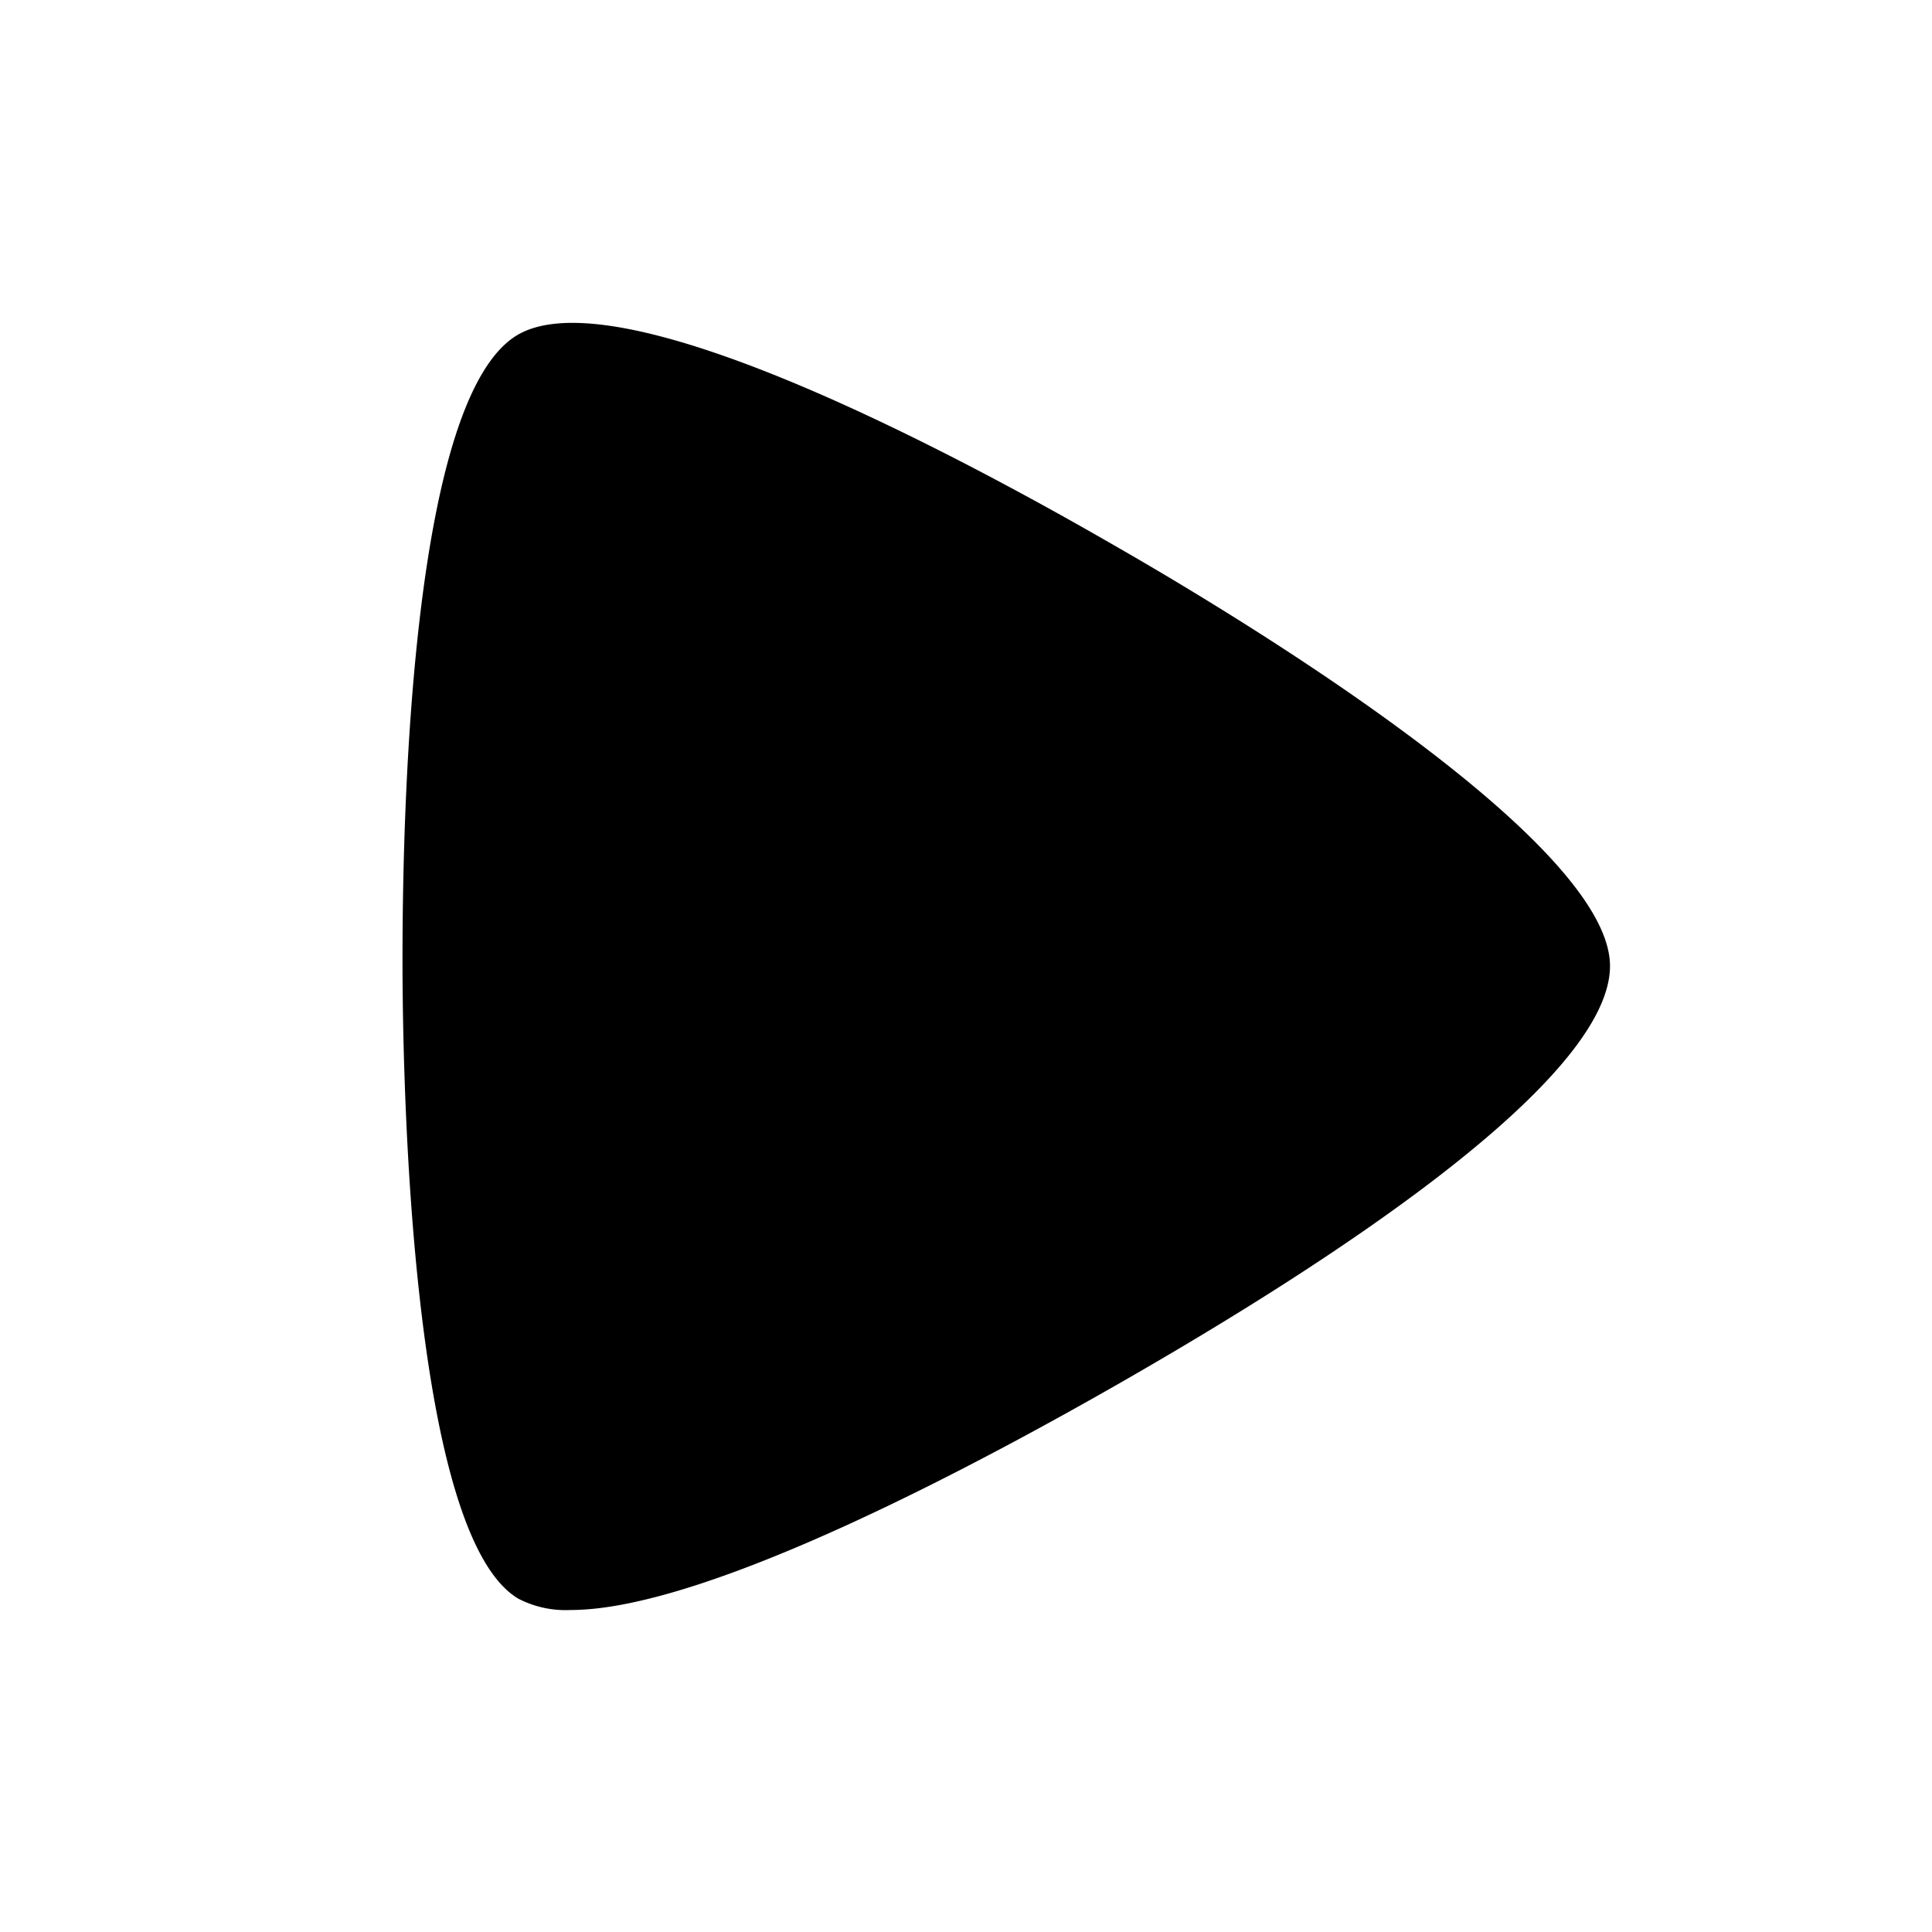 <svg xmlns:xlink="http://www.w3.org/1999/xlink" xmlns="http://www.w3.org/2000/svg" viewBox="0 0 24 24" width="24"  height="24" ><defs><g id="ui-icon-play_vod_fill" viewBox="0 0 24 24"><path d="M7.09 20a1.28 1.28 0 0 1-.65-.14C5.12 19.08 5 13.58 5 11.92c0-2.09.14-7 1.43-7.76h0c1.3-.76 5.62 1.58 7.42 2.62C15.3 7.61 20 10.43 20 12s-4.24 4.12-6.07 5.17C12.34 18.08 8.82 20 7.09 20Z"></path></g></defs><use xlink:href="#ui-icon-play_vod_fill"></use></svg>